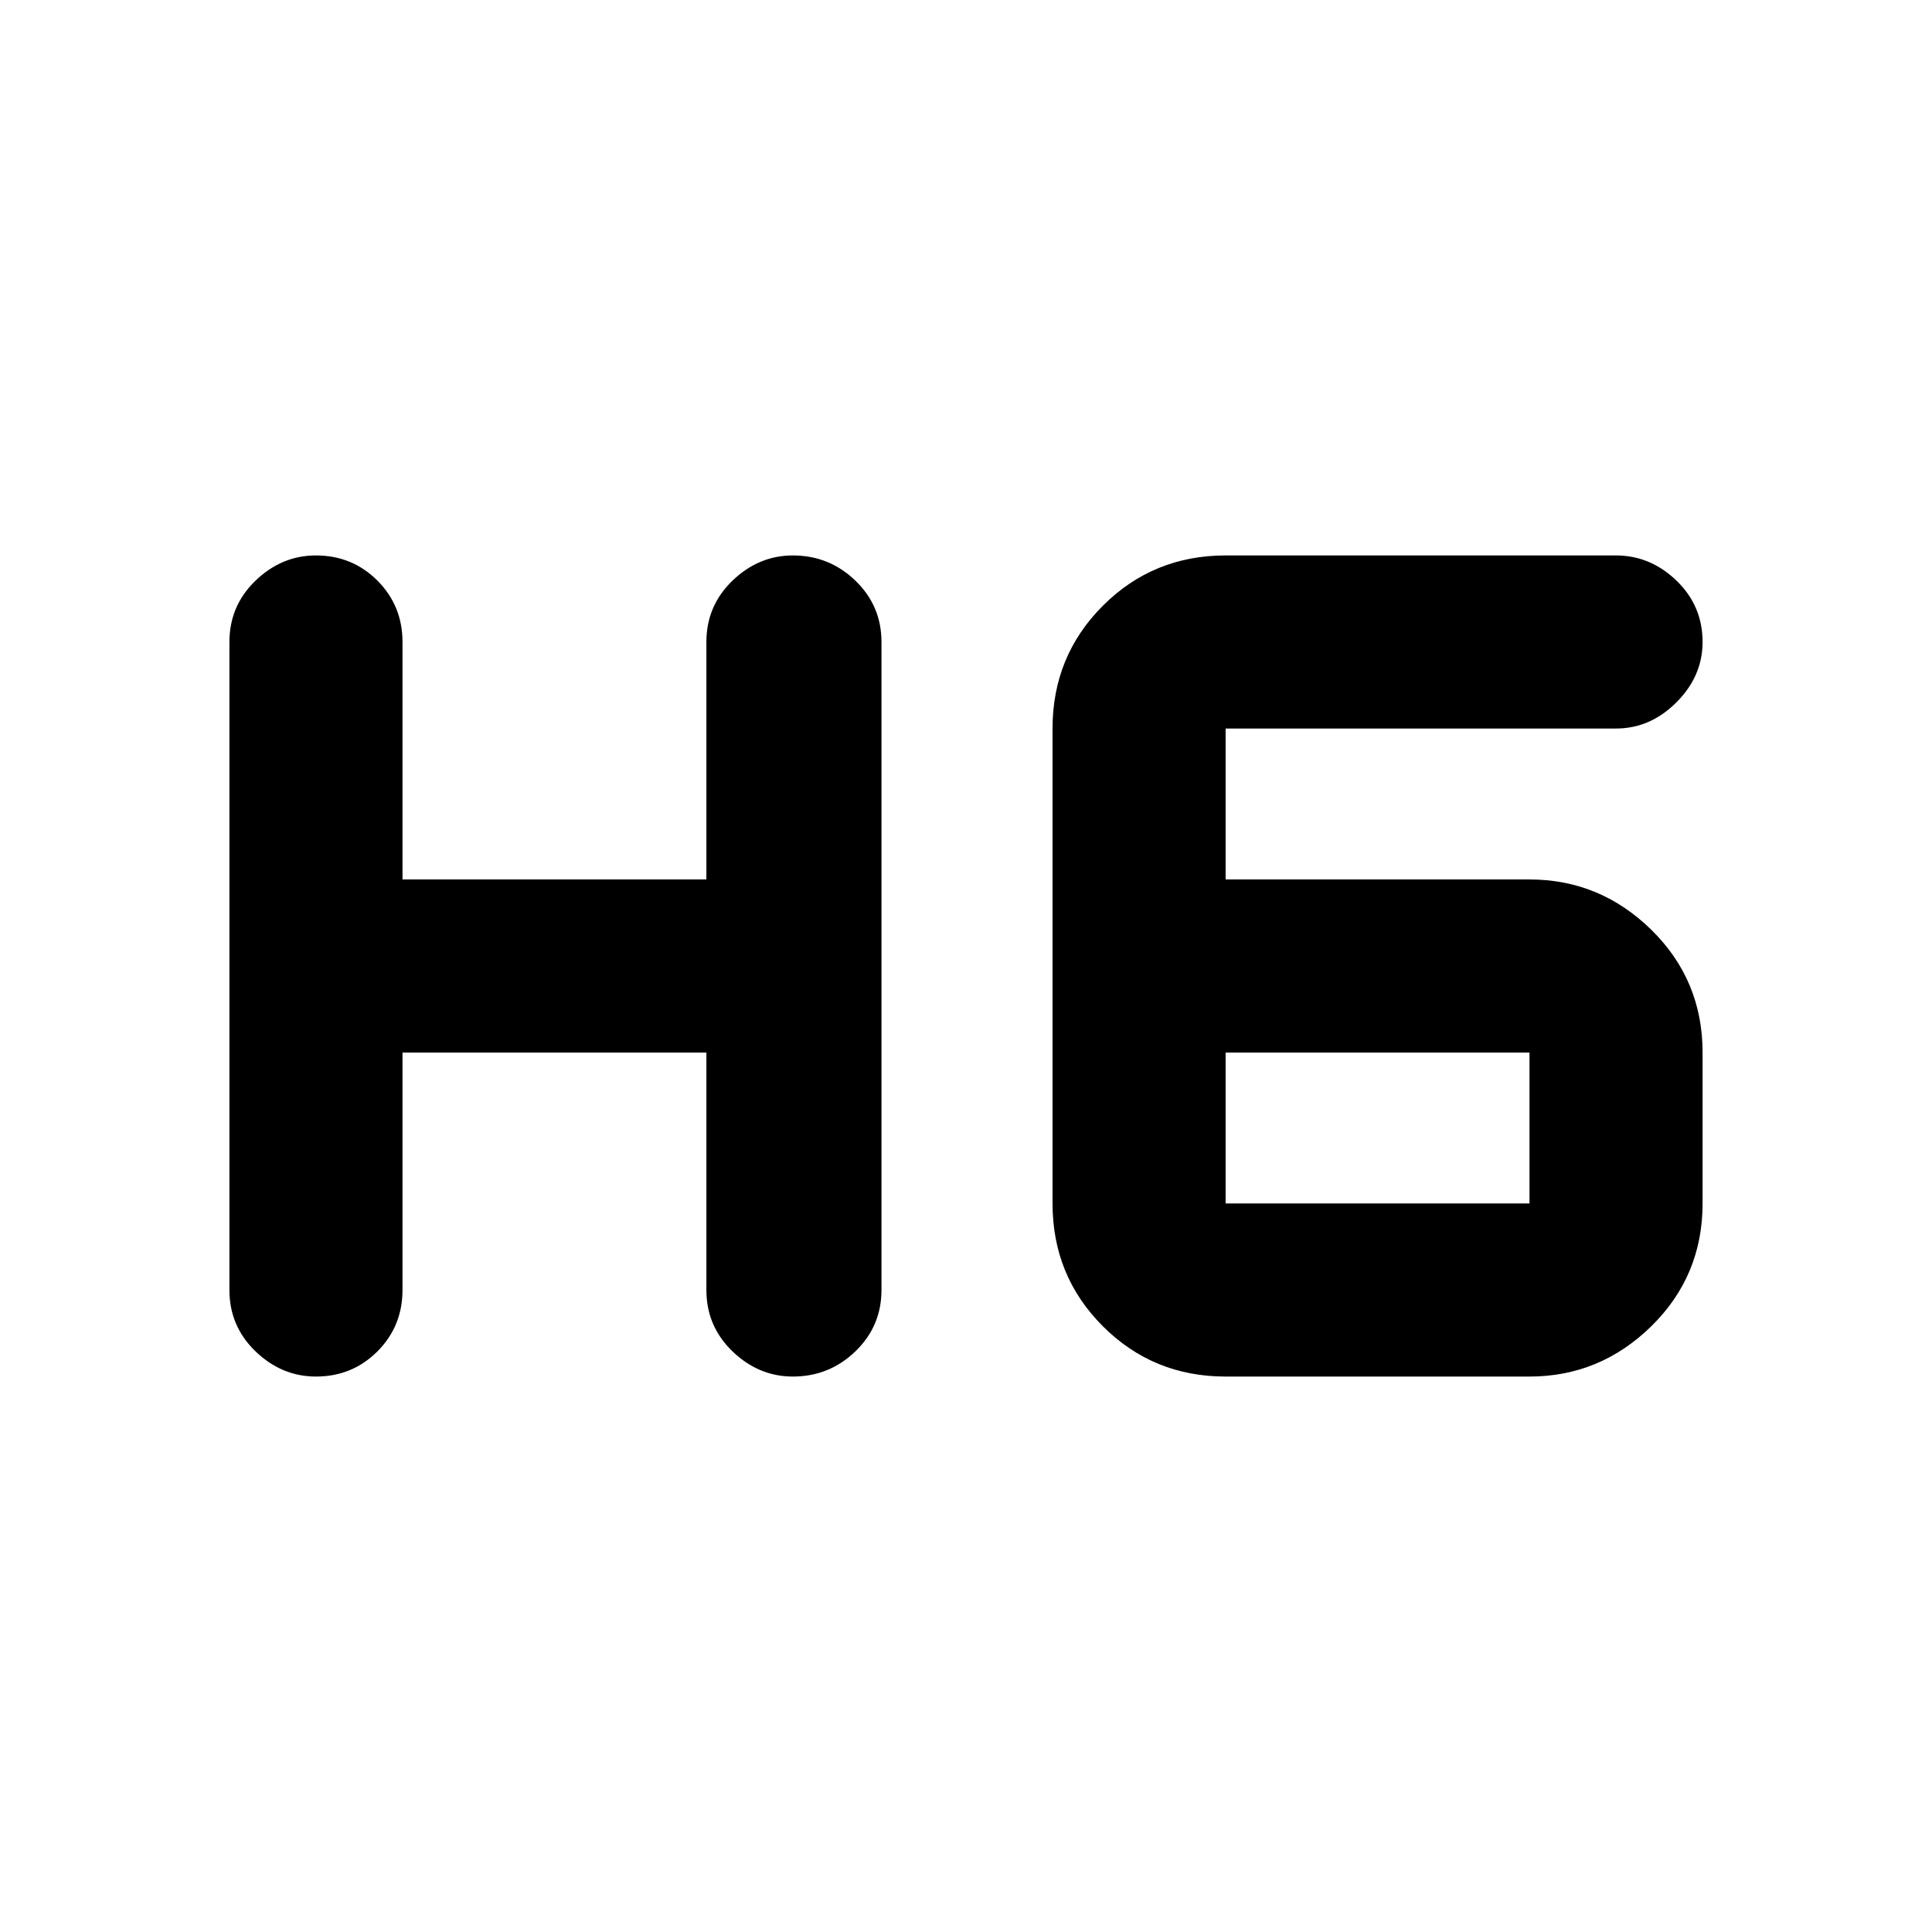 <svg xmlns="http://www.w3.org/2000/svg" height="24" width="24"><path d="M3.925 17.1q-.425 0-.75-.312-.325-.313-.325-.763v-8.05q0-.45.325-.763.325-.312.75-.312.45 0 .763.312.312.313.312.763v2.95h3.775v-2.95q0-.45.325-.763.325-.312.75-.312.45 0 .775.312.325.313.325.763v8.05q0 .45-.325.763-.325.312-.775.312-.425 0-.75-.312-.325-.313-.325-.763v-2.95H5v2.95q0 .45-.312.763-.313.312-.763.312Zm11.3 0q-.9 0-1.525-.625-.625-.625-.625-1.525v-5.9q0-.9.625-1.525.625-.625 1.525-.625h4.85q.425 0 .75.312.325.313.325.763 0 .425-.325.75t-.75.325h-4.85v1.875H19q.875 0 1.513.625.637.625.637 1.525v1.875q0 .9-.637 1.525-.638.625-1.513.625Zm0-4.025v1.875H19v-1.875Z"/></svg>